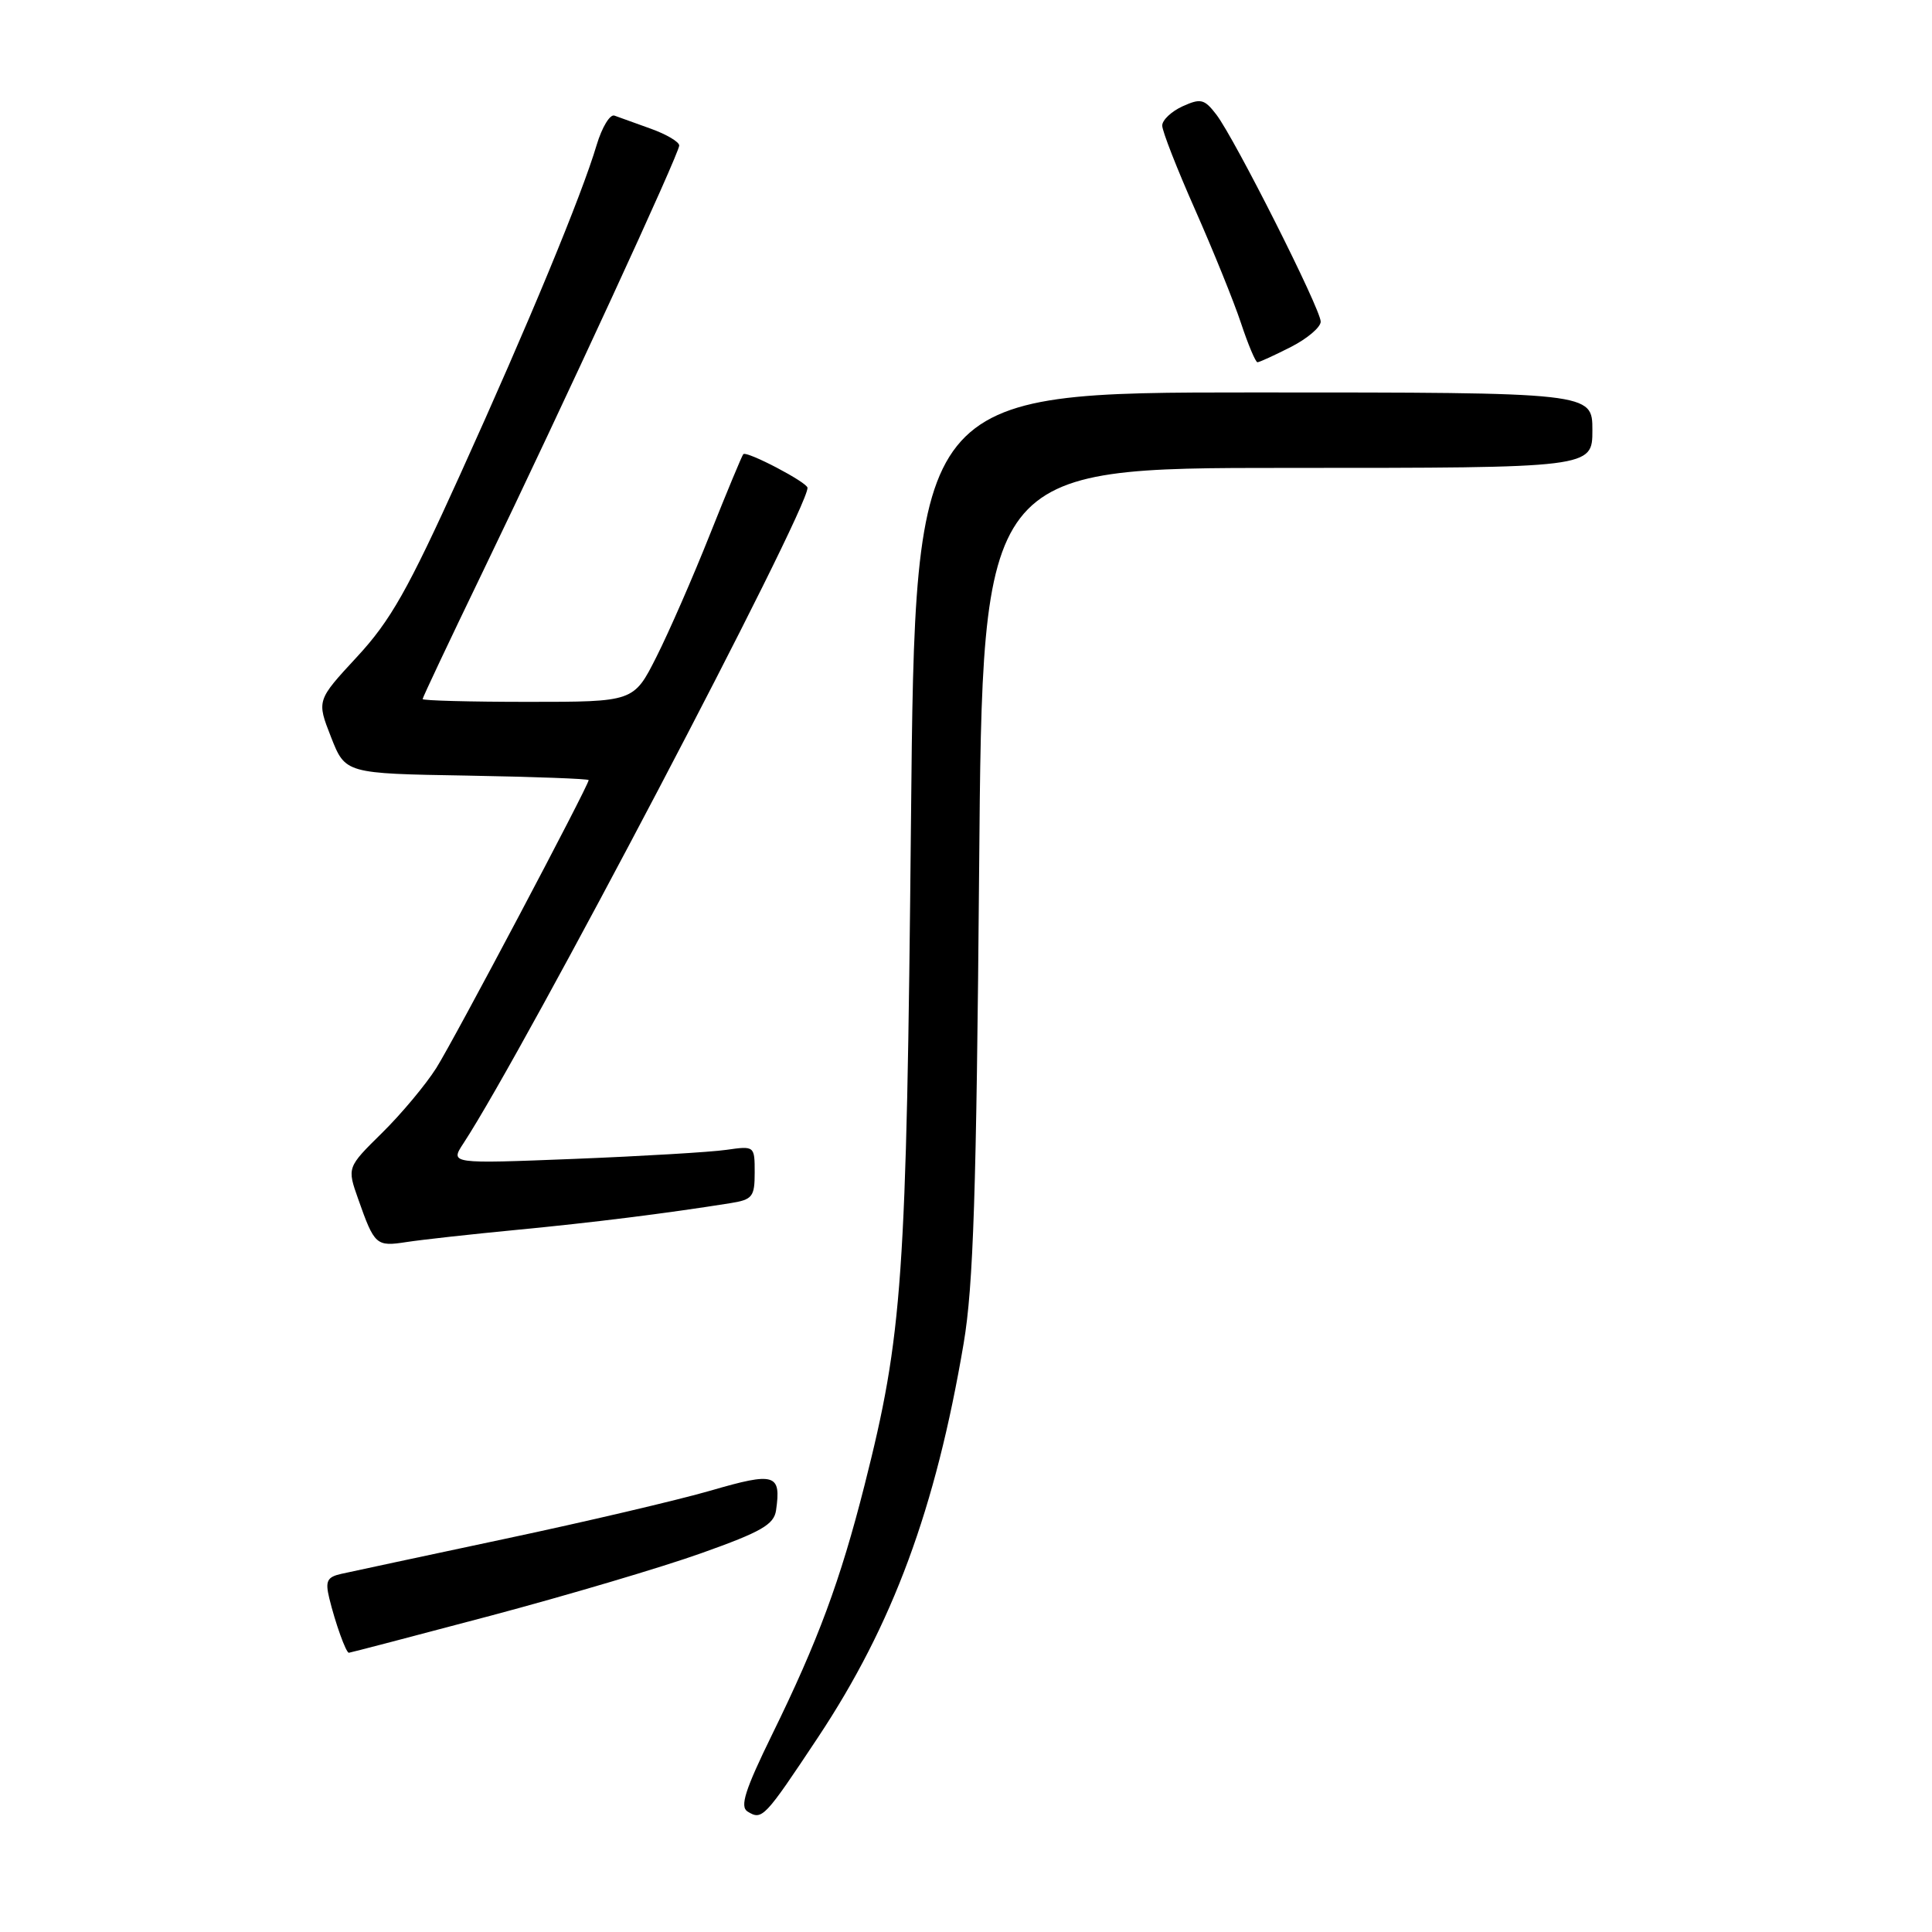 <?xml version="1.0" encoding="UTF-8" standalone="no"?>
<!DOCTYPE svg PUBLIC "-//W3C//DTD SVG 1.1//EN" "http://www.w3.org/Graphics/SVG/1.1/DTD/svg11.dtd" >
<svg xmlns="http://www.w3.org/2000/svg" xmlns:xlink="http://www.w3.org/1999/xlink" version="1.1" viewBox="0 0 256 256">
 <g >
 <path fill="currentColor"
d=" M 108.39 230.21 C 118.30 215.28 123.98 199.91 127.69 178.00 C 128.98 170.37 129.38 158.01 129.74 115.25 C 130.18 62.00 130.18 62.00 170.59 62.00 C 211.00 62.00 211.00 62.00 211.00 57.00 C 211.00 52.00 211.00 52.00 166.13 52.00 C 121.26 52.00 121.26 52.00 120.71 108.75 C 120.12 169.64 119.61 176.84 114.55 196.82 C 111.35 209.43 108.39 217.43 102.34 229.77 C 98.71 237.19 98.01 239.39 99.06 240.04 C 100.99 241.23 101.28 240.92 108.39 230.21 Z  M 65.01 214.09 C 75.18 211.38 87.78 207.65 93.00 205.78 C 100.87 202.98 102.56 202.01 102.83 200.13 C 103.53 195.29 102.69 195.03 94.21 197.50 C 89.86 198.76 77.56 201.65 66.89 203.91 C 56.23 206.18 46.48 208.26 45.24 208.54 C 43.34 208.96 43.08 209.49 43.63 211.77 C 44.43 215.06 45.84 219.00 46.23 219.00 C 46.38 219.00 54.83 216.79 65.01 214.09 Z  M 68.50 162.96 C 78.53 162.00 88.21 160.79 96.75 159.43 C 99.71 158.96 100.00 158.59 100.00 155.37 C 100.00 151.84 99.98 151.83 96.25 152.36 C 94.19 152.66 85.10 153.20 76.07 153.56 C 59.63 154.21 59.63 154.21 61.40 151.51 C 69.61 138.98 107.00 67.75 107.00 64.64 C 107.00 63.93 98.95 59.71 98.49 60.18 C 98.32 60.36 96.33 65.14 94.07 70.81 C 91.82 76.48 88.62 83.79 86.97 87.06 C 83.97 93.00 83.97 93.00 69.99 93.00 C 62.29 93.00 56.00 92.83 56.00 92.63 C 56.00 92.42 59.56 84.89 63.91 75.88 C 74.83 53.24 90.00 20.34 90.00 19.28 C 90.00 18.80 88.31 17.80 86.25 17.06 C 84.19 16.32 82.01 15.54 81.42 15.32 C 80.83 15.10 79.77 16.85 79.06 19.21 C 77.07 25.91 70.08 42.80 60.97 62.89 C 54.06 78.15 51.74 82.25 47.30 87.04 C 41.96 92.81 41.96 92.81 43.86 97.66 C 45.76 102.50 45.76 102.50 61.88 102.77 C 70.75 102.93 78.00 103.19 78.00 103.37 C 78.00 104.09 60.15 137.82 57.81 141.52 C 56.41 143.73 53.18 147.60 50.62 150.12 C 45.98 154.69 45.98 154.69 47.47 158.90 C 49.62 165.00 49.84 165.20 53.85 164.58 C 55.86 164.27 62.45 163.54 68.50 162.96 Z  M 171.04 45.98 C 173.22 44.87 175.00 43.36 175.00 42.62 C 175.00 40.96 163.61 18.37 161.17 15.18 C 159.58 13.11 159.10 13.00 156.69 14.09 C 155.21 14.77 154.00 15.91 154.00 16.64 C 154.00 17.37 155.96 22.37 158.35 27.77 C 160.74 33.17 163.48 39.93 164.43 42.79 C 165.38 45.66 166.37 48.00 166.62 48.00 C 166.87 48.00 168.86 47.09 171.04 45.98 Z "/>
</g>
</svg>